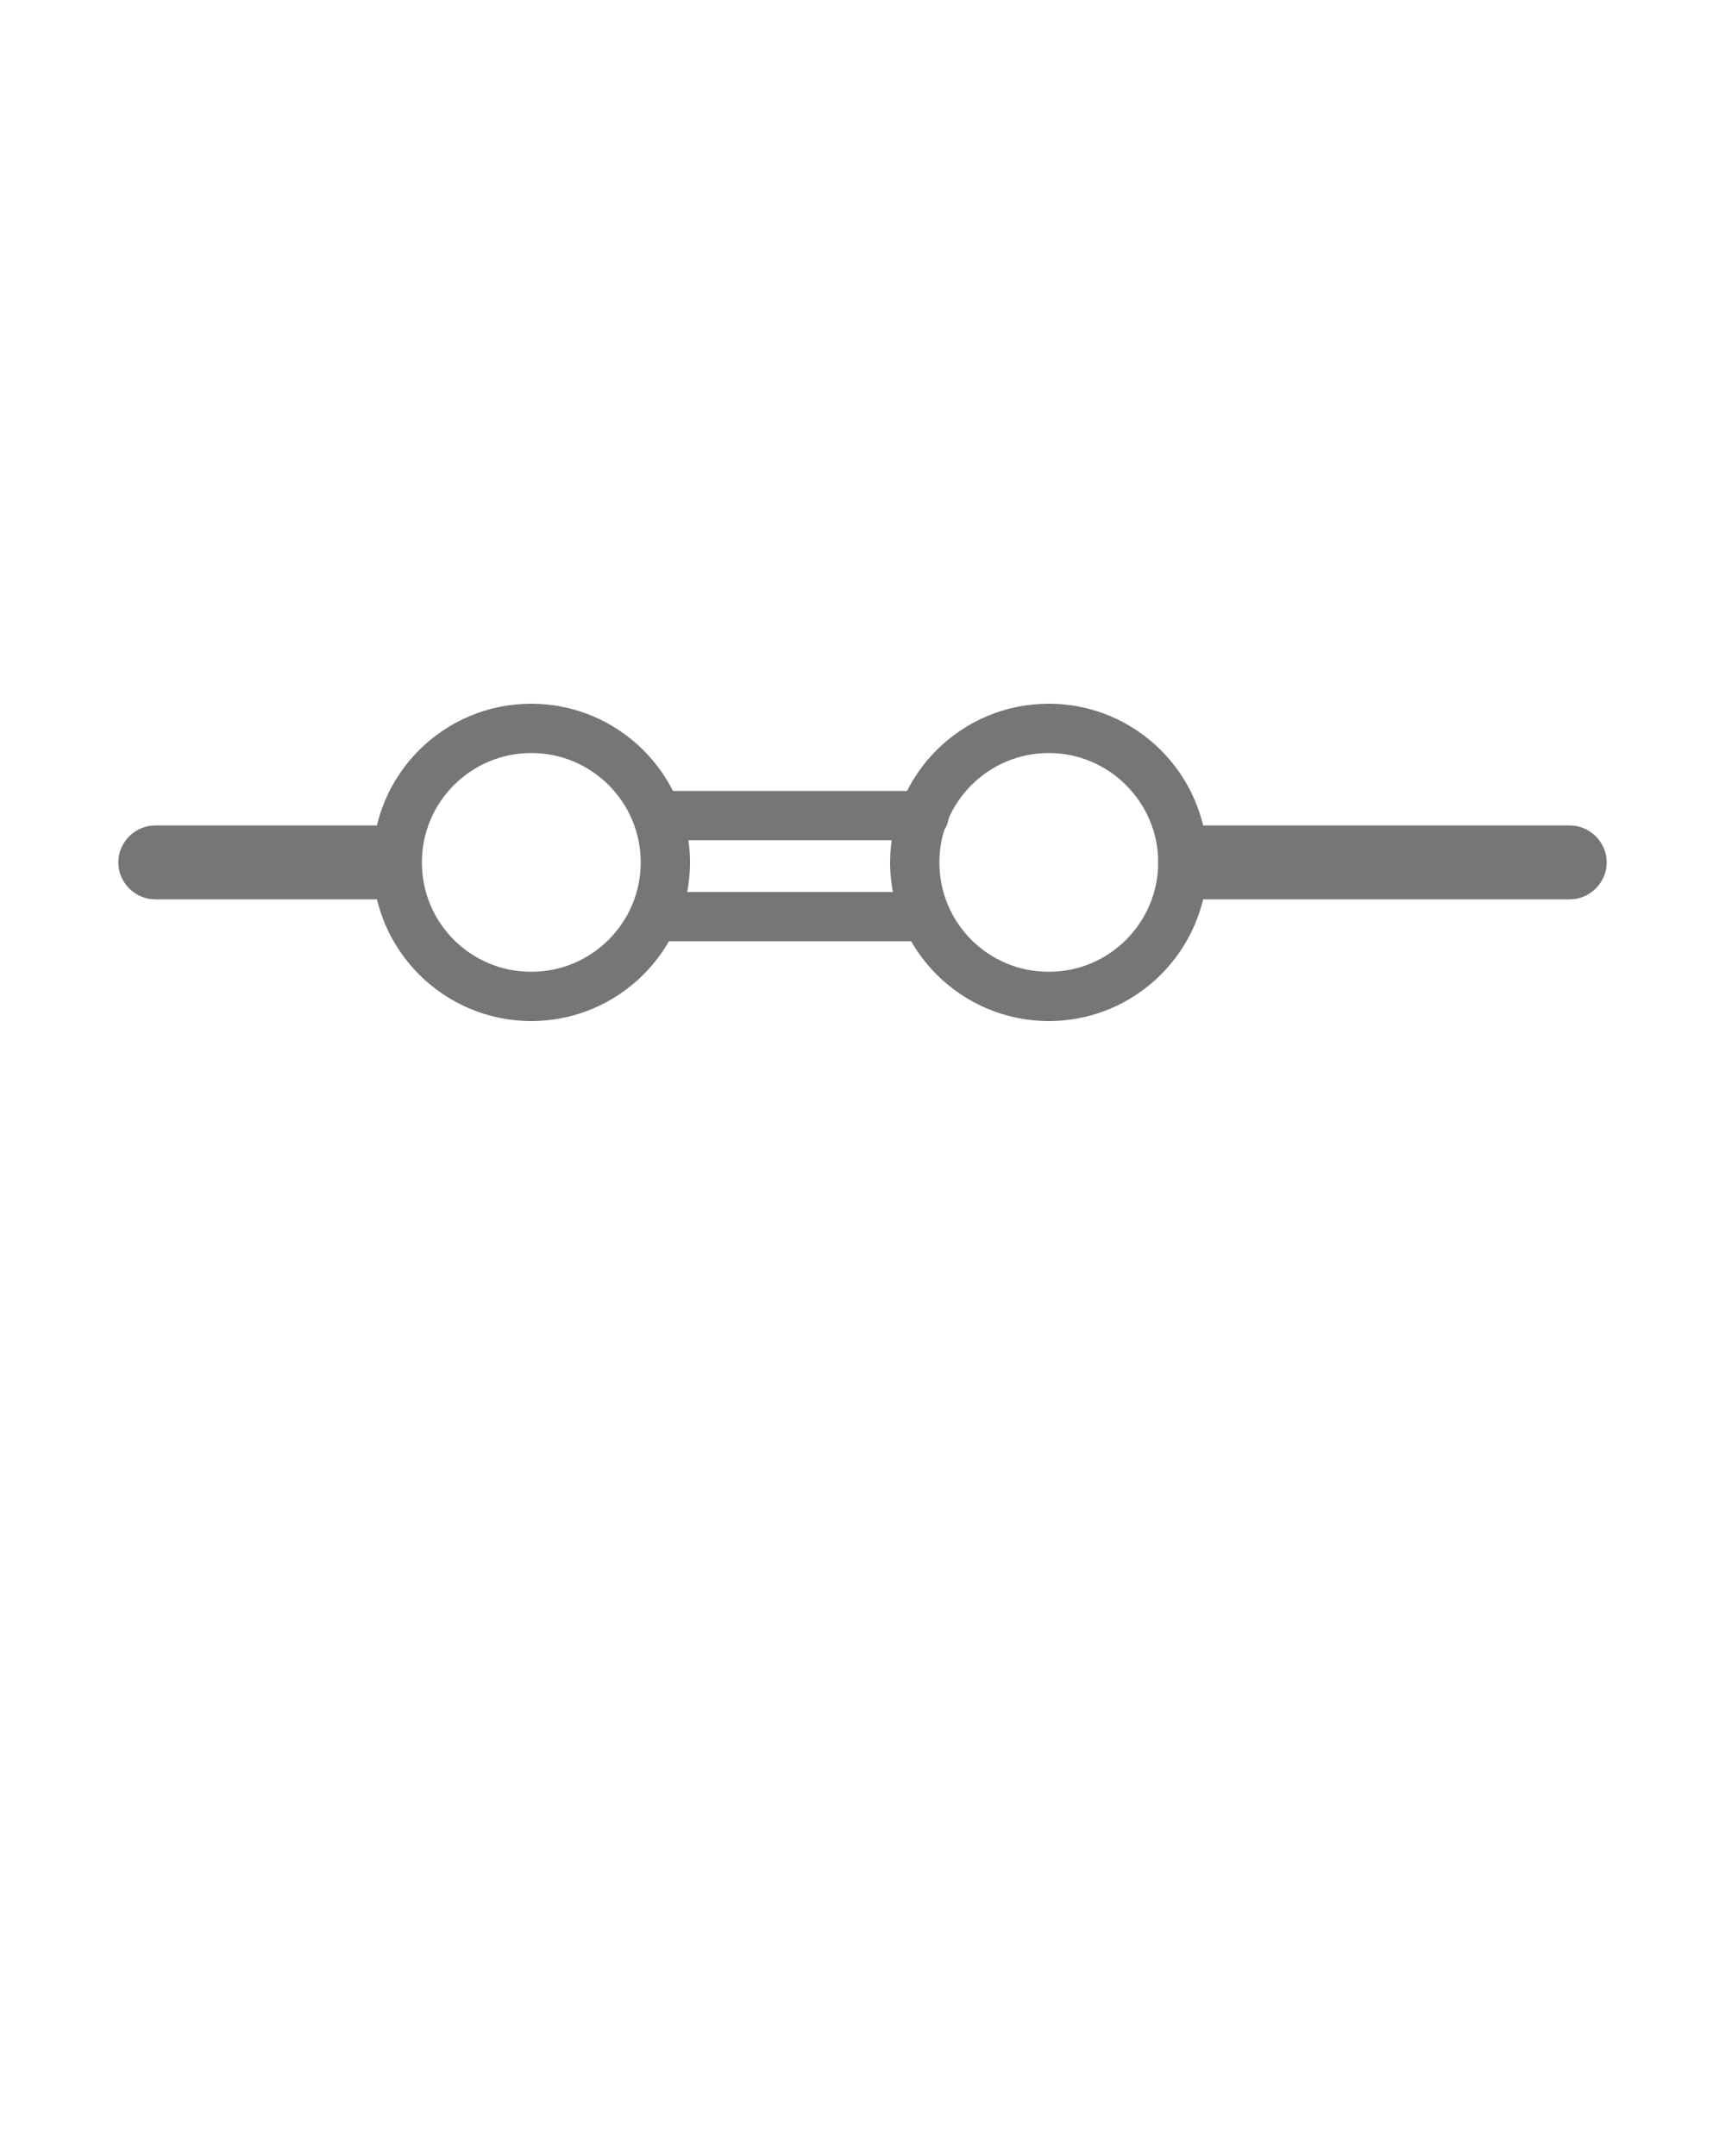 <svg xmlns="http://www.w3.org/2000/svg" xmlns:xlink="http://www.w3.org/1999/xlink" version="1.0" x="0px" y="0px" viewBox="0 0 350 437.5" enable-background="new 0 0 350 350" xml:space="preserve"><g><g><path d="M77.5,182.5h-46c-4.1,0-7.5-3.4-7.5-7.5s3.4-7.5,7.5-7.5h46c4.1,0,7.5,3.4,7.5,7.5S81.6,182.5,77.5,182.5z"/>
<style type="text/css">
    path {
        fill: #787579;
    }
</style>
</g><g><path d="M318.5,182.5h-76c-4.1,0-7.5-3.4-7.5-7.5s3.4-7.5,7.5-7.5h76c4.1,0,7.5,3.4,7.5,7.5S322.6,182.5,318.5,182.5z"/></g><g><path d="M107.8,207.2c-17.7,0-32.2-14.4-32.2-32.2s14.4-32.2,32.2-32.2c17.7,0,32.2,14.4,32.2,32.2S125.5,207.2,107.8,207.2z     M107.8,152.8c-12.2,0-22.2,9.9-22.2,22.2s9.9,22.2,22.2,22.2h0c12.2,0,22.2-9.9,22.2-22.2S120,152.8,107.8,152.8z"/></g><g><path d="M212.8,207.2c-17.7,0-32.2-14.4-32.2-32.2s14.4-32.2,32.2-32.2S245,157.3,245,175S230.6,207.2,212.8,207.2z M212.8,152.8    c-12.2,0-22.2,9.9-22.2,22.2s9.9,22.2,22.2,22.2S235,187.2,235,175S225,152.8,212.8,152.8z"/></g><g><path d="M187.5,170.5h-53c-2.8,0-5-2.2-5-5s2.2-5,5-5h53c2.8,0,5,2.2,5,5S190.3,170.5,187.5,170.5z"/></g><g><path d="M187.5,191h-53c-2.8,0-5-2.2-5-5s2.2-5,5-5h53c2.8,0,5,2.2,5,5S190.3,191,187.5,191z"/></g></g>
</svg>